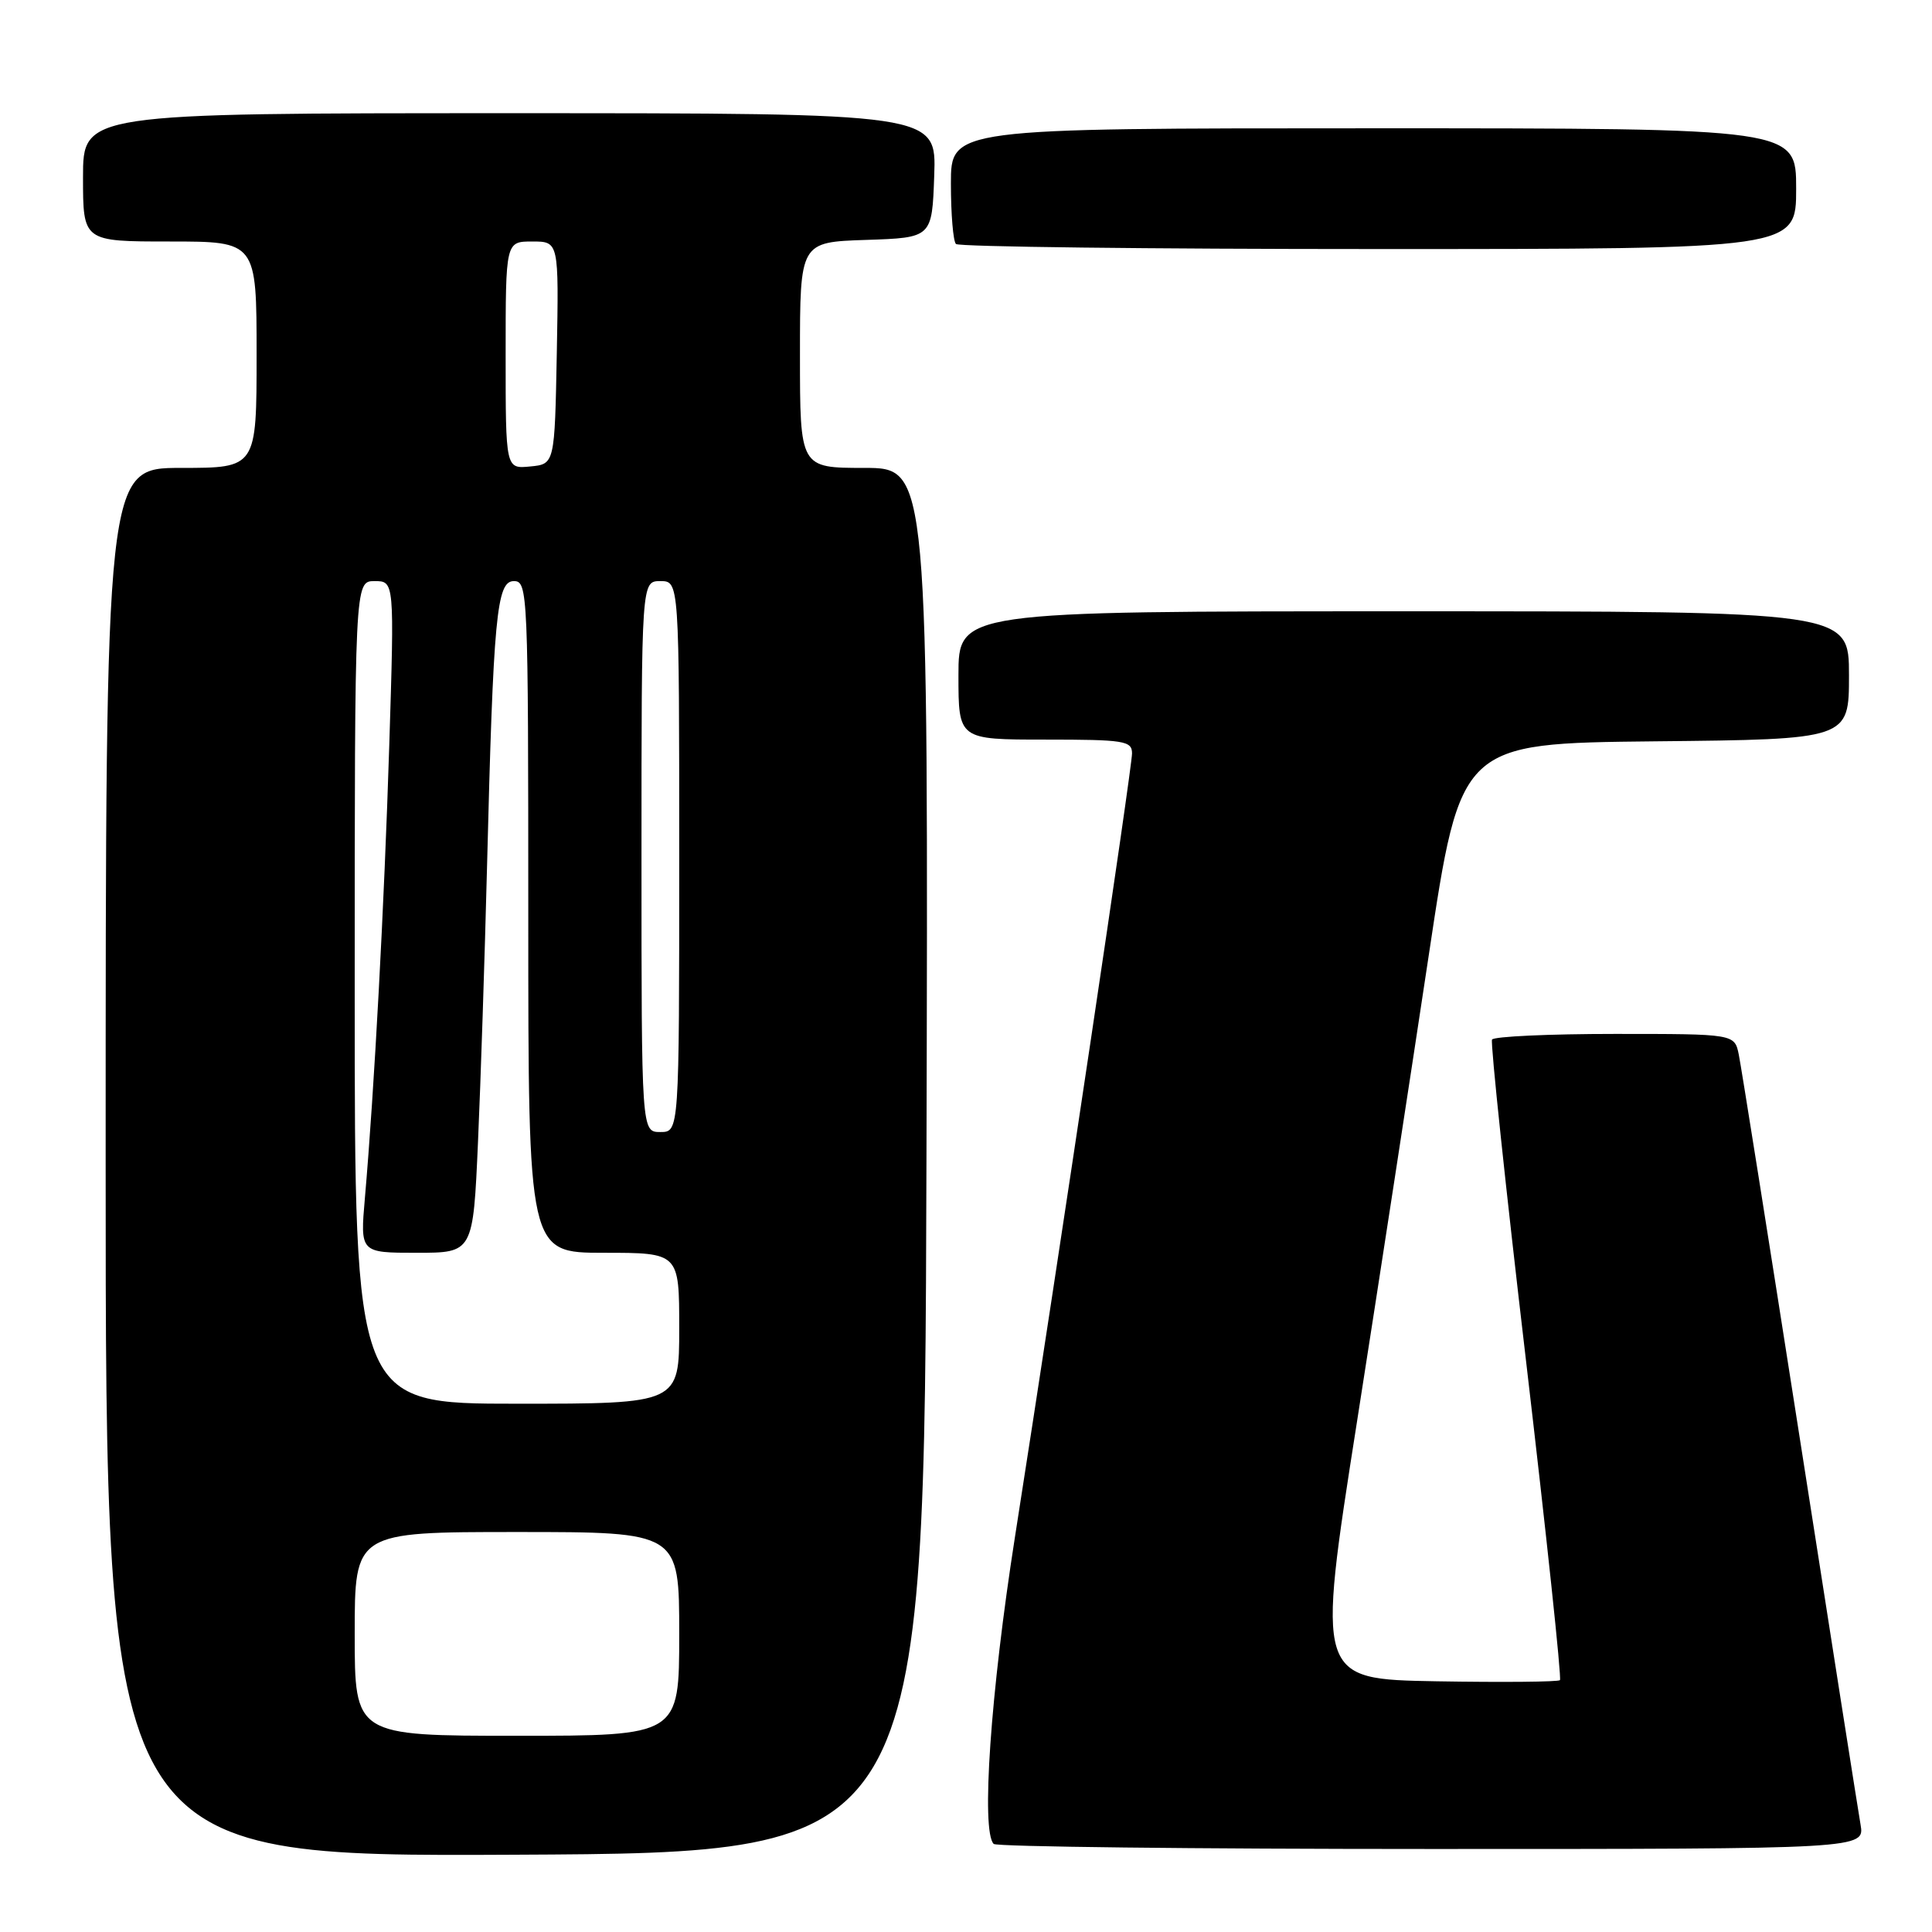 <?xml version="1.0" encoding="UTF-8" standalone="no"?>
<!DOCTYPE svg PUBLIC "-//W3C//DTD SVG 1.1//EN" "http://www.w3.org/Graphics/SVG/1.1/DTD/svg11.dtd" >
<svg xmlns="http://www.w3.org/2000/svg" xmlns:xlink="http://www.w3.org/1999/xlink" version="1.1" viewBox="0 0 256 256">
 <g >
 <path fill="currentColor"
d=" M 122.76 153.75 C 123.01 62.00 123.01 62.00 114.51 62.00 C 106.00 62.00 106.00 62.00 106.00 47.04 C 106.00 32.08 106.00 32.08 114.75 31.79 C 123.50 31.50 123.50 31.50 123.79 23.25 C 124.08 15.00 124.08 15.00 67.54 15.00 C 11.00 15.00 11.00 15.00 11.00 23.50 C 11.00 32.00 11.00 32.00 22.50 32.00 C 34.00 32.00 34.00 32.00 34.00 47.00 C 34.00 62.00 34.00 62.00 24.00 62.00 C 14.00 62.00 14.00 62.00 14.00 154.01 C 14.00 246.02 14.00 246.02 68.25 245.76 C 122.50 245.50 122.50 245.50 122.76 153.75 Z  M 246.53 241.75 C 246.22 239.96 242.59 216.90 238.47 190.50 C 234.34 164.10 230.71 141.26 230.40 139.75 C 229.84 137.00 229.84 137.00 213.98 137.00 C 205.26 137.00 197.93 137.34 197.70 137.75 C 197.48 138.16 199.50 157.33 202.21 180.35 C 204.91 203.37 206.94 222.40 206.70 222.63 C 206.47 222.86 199.12 222.93 190.37 222.78 C 174.45 222.50 174.45 222.50 179.79 188.50 C 182.72 169.80 187.01 141.90 189.33 126.50 C 193.54 98.50 193.54 98.50 219.27 98.23 C 245.00 97.97 245.00 97.97 245.00 89.48 C 245.00 81.00 245.00 81.00 186.00 81.00 C 127.00 81.00 127.00 81.00 127.00 89.50 C 127.00 98.00 127.00 98.00 138.50 98.00 C 148.97 98.00 150.00 98.16 150.00 99.83 C 150.00 101.72 140.59 164.70 134.48 203.70 C 131.25 224.32 129.98 242.65 131.67 244.33 C 132.03 244.70 158.15 245.00 189.71 245.00 C 247.09 245.00 247.09 245.00 246.53 241.75 Z  M 238.00 25.00 C 238.00 17.00 238.00 17.00 182.00 17.00 C 126.00 17.00 126.00 17.00 126.00 24.33 C 126.00 28.37 126.30 31.97 126.67 32.33 C 127.03 32.70 152.23 33.00 182.67 33.00 C 238.00 33.00 238.00 33.00 238.00 25.00 Z  M 47.00 216.50 C 47.00 203.00 47.00 203.00 68.50 203.00 C 90.00 203.00 90.00 203.00 90.00 216.50 C 90.00 230.00 90.00 230.00 68.50 230.00 C 47.00 230.00 47.00 230.00 47.00 216.50 Z  M 47.00 131.50 C 47.00 77.00 47.00 77.00 49.63 77.00 C 52.26 77.00 52.26 77.00 51.58 98.75 C 50.91 120.08 49.60 144.37 48.35 158.75 C 47.72 166.00 47.72 166.00 55.21 166.00 C 62.69 166.00 62.69 166.00 63.34 151.25 C 63.70 143.14 64.23 126.83 64.53 115.00 C 65.37 81.57 65.80 77.00 68.09 77.00 C 69.94 77.00 70.00 78.36 70.00 121.50 C 70.00 166.00 70.00 166.00 80.00 166.00 C 90.00 166.00 90.00 166.00 90.00 176.00 C 90.00 186.00 90.00 186.00 68.50 186.00 C 47.00 186.00 47.00 186.00 47.00 131.50 Z  M 85.00 113.50 C 85.00 77.00 85.00 77.00 87.50 77.00 C 90.00 77.00 90.00 77.00 90.00 113.50 C 90.00 150.00 90.00 150.00 87.50 150.00 C 85.00 150.00 85.00 150.00 85.00 113.50 Z  M 67.00 47.06 C 67.00 32.00 67.00 32.00 70.53 32.00 C 74.05 32.00 74.05 32.00 73.78 46.75 C 73.50 61.50 73.50 61.50 70.25 61.81 C 67.00 62.13 67.00 62.13 67.00 47.06 Z "/>
</g>
</svg>